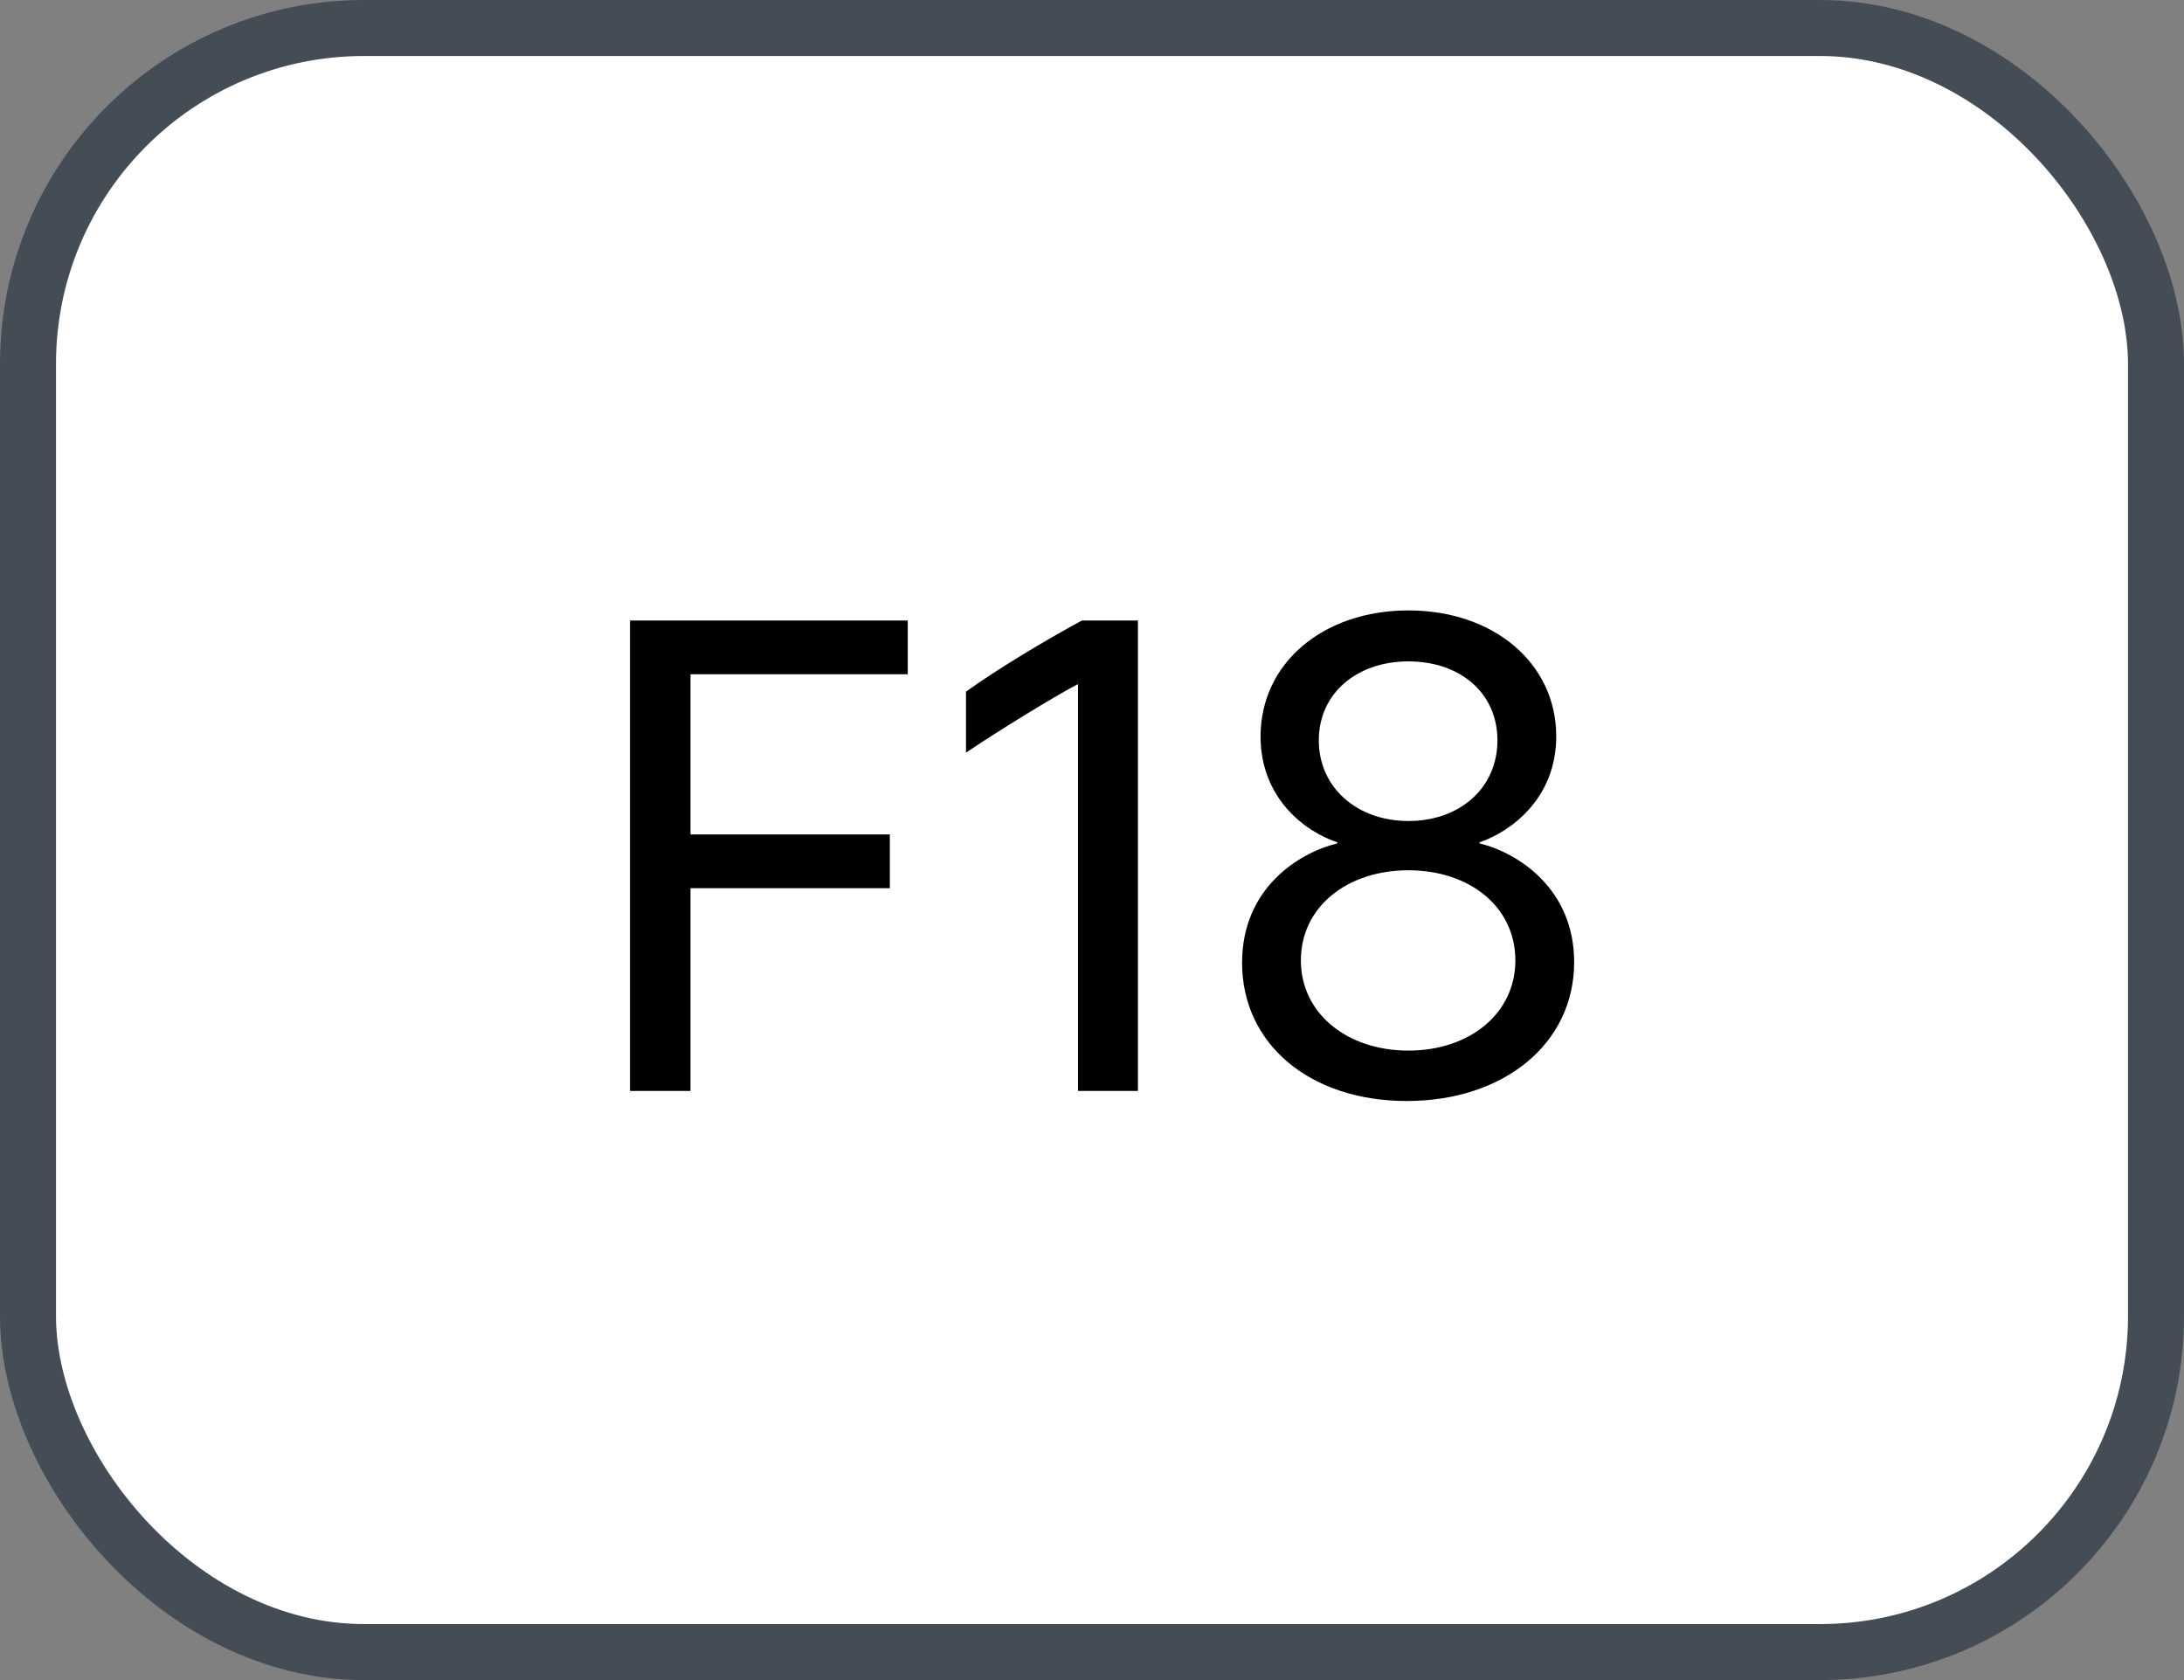 <svg xmlns="http://www.w3.org/2000/svg" version="1.1" xmlns:xlink="http://www.w3.org/1999/xlink" xmlns:svgjs="http://svgjs.com/svgjs" width="39" height="30"><rect width="100%" height="100%" fill="#808080" stroke="none"/><svg id="SvgjsSvg1002" style="overflow: hidden; top: -100%; left: -100%; position: absolute; opacity: 0;" width="2" height="0" focusable="false"><polyline id="SvgjsPolyline1003" points="0,0"></polyline><path id="SvgjsPath1004" d="M0 0 "></path></svg><defs id="SvgjsDefs1425"></defs><rect id="SvgjsRect1426" width="38" height="29" x="0.5" y="0.5" rx="6" ry="6" fill="#ffffff" stroke-opacity="1" stroke="#444c56" stroke-width="1"></rect><path id="SvgjsPath1427" d="M12.33 19.48L12.33 15.86L15.89 15.86L15.89 14.90L12.33 14.90L12.33 12.04L16.21 12.04L16.21 11.08L11.25 11.08L11.25 19.48ZM20.32 19.48L20.32 11.08L19.32 11.08C18.71 11.41 17.85 11.92 17.25 12.35L17.25 13.44C17.81 13.06 18.82 12.44 19.24 12.22L19.25 12.22L19.25 19.48ZM25.12 19.66C26.85 19.66 28.11 18.64 28.11 17.18C28.11 15.88 27.12 15.23 26.42 15.06L26.42 15.04C26.96 14.86 27.79 14.27 27.79 13.15C27.79 11.84 26.67 10.90 25.15 10.90C23.63 10.90 22.51 11.84 22.51 13.15C22.51 14.25 23.30 14.85 23.88 15.04L23.88 15.06C23.18 15.23 22.18 15.87 22.18 17.19C22.18 18.65 23.40 19.66 25.12 19.66ZM25.15 14.66C24.23 14.66 23.55 14.06 23.55 13.22C23.55 12.38 24.23 11.81 25.15 11.81C26.08 11.81 26.74 12.38 26.74 13.22C26.74 14.06 26.08 14.66 25.15 14.66ZM25.15 18.76C24.06 18.76 23.23 18.10 23.23 17.15C23.23 16.19 24.06 15.54 25.15 15.54C26.24 15.54 27.06 16.19 27.06 17.15C27.06 18.10 26.24 18.76 25.15 18.76Z" fill="#000000"></path></svg>